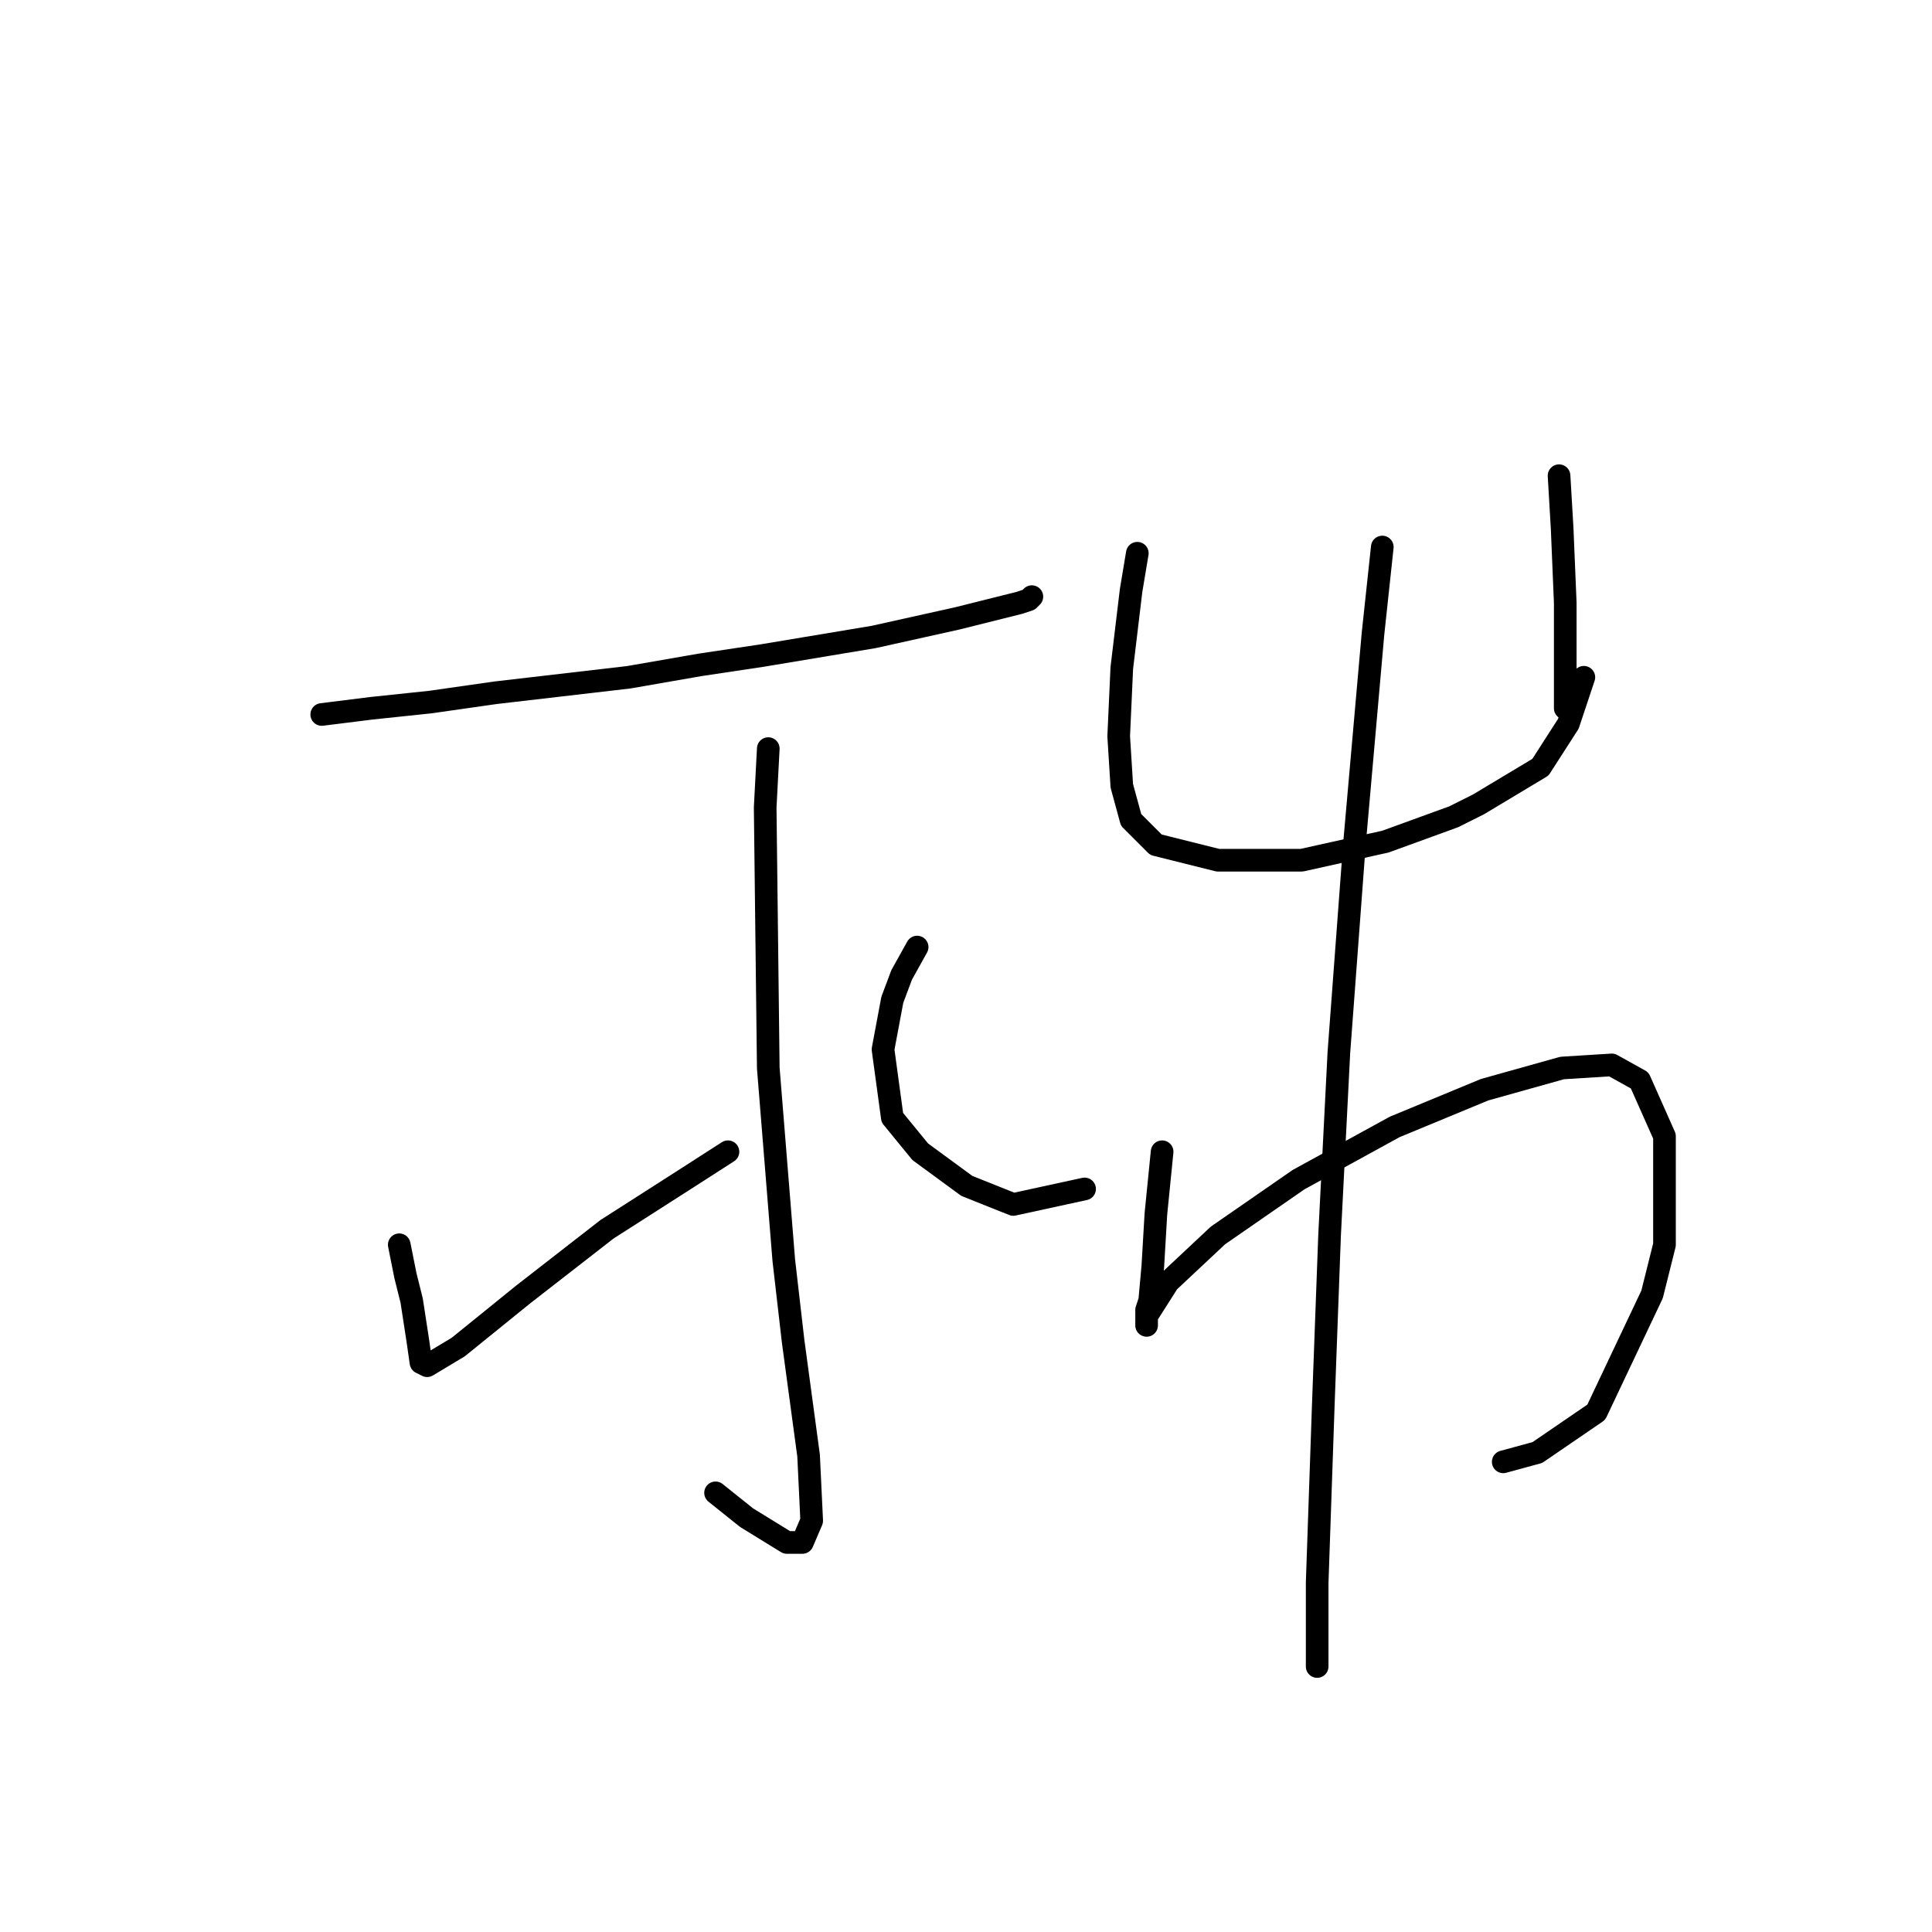 <?xml version="1.0" standalone="no"?>
    <svg width="256" height="256" xmlns="http://www.w3.org/2000/svg" version="1.1">
    <polyline stroke="black" stroke-width="3" stroke-linecap="round" fill="transparent" stroke-linejoin="round" points="42.631 94.673 49.205 93.851 57.012 93.029 65.641 91.796 83.31 89.742 92.761 88.098 100.979 86.866 115.772 84.4 126.866 81.935 135.084 79.88 136.317 79.469 136.728 79.058 136.728 79.058 " />
        <polyline stroke="black" stroke-width="3" stroke-linecap="round" fill="transparent" stroke-linejoin="round" points="101.801 99.193 101.39 107 101.801 141.516 103.856 166.992 105.088 177.676 107.143 192.879 107.554 201.508 106.321 204.385 104.266 204.385 98.925 201.098 94.816 197.81 94.816 197.81 " />
        <polyline stroke="black" stroke-width="3" stroke-linecap="round" fill="transparent" stroke-linejoin="round" points="52.903 164.938 53.725 169.047 54.547 172.334 55.369 177.676 55.78 180.552 56.601 180.963 60.71 178.498 69.339 171.512 80.434 162.883 90.707 156.309 96.459 152.611 96.459 152.611 " />
        <polyline stroke="black" stroke-width="3" stroke-linecap="round" fill="transparent" stroke-linejoin="round" points="121.525 125.491 119.47 129.189 118.237 132.476 117.005 139.051 118.237 148.091 121.935 152.611 128.099 157.131 134.263 159.596 143.713 157.541 143.713 157.541 " />
        <polyline stroke="black" stroke-width="3" stroke-linecap="round" fill="transparent" stroke-linejoin="round" points="150.699 73.306 149.877 78.237 148.644 88.509 148.233 97.549 148.644 104.124 149.877 108.644 153.164 111.931 161.382 113.985 172.477 113.985 183.571 111.52 192.611 108.233 195.899 106.589 204.117 101.658 207.815 95.906 209.869 89.742 209.869 89.742 " />
        <polyline stroke="black" stroke-width="3" stroke-linecap="round" fill="transparent" stroke-linejoin="round" points="206.582 63.033 206.993 70.018 207.404 79.88 207.404 93.851 207.404 93.851 " />
        <polyline stroke="black" stroke-width="3" stroke-linecap="round" fill="transparent" stroke-linejoin="round" points="153.986 152.611 153.575 156.72 153.164 160.829 152.753 167.814 152.343 172.334 151.932 173.567 151.932 175.21 151.932 175.621 151.932 175.21 151.932 174.389 154.808 169.869 161.382 163.705 172.066 156.309 184.804 149.323 196.72 144.392 206.993 141.516 213.568 141.105 217.266 143.16 220.553 150.556 220.553 164.938 218.909 171.512 211.513 187.127 203.706 192.468 199.186 193.701 199.186 193.701 " />
        <polyline stroke="black" stroke-width="3" stroke-linecap="round" fill="transparent" stroke-linejoin="round" points="183.161 72.484 181.928 83.989 180.695 97.96 179.462 111.931 177.408 139.462 176.175 163.705 175.353 185.894 174.531 209.727 174.531 220.821 174.531 220.821 " />
        </svg>